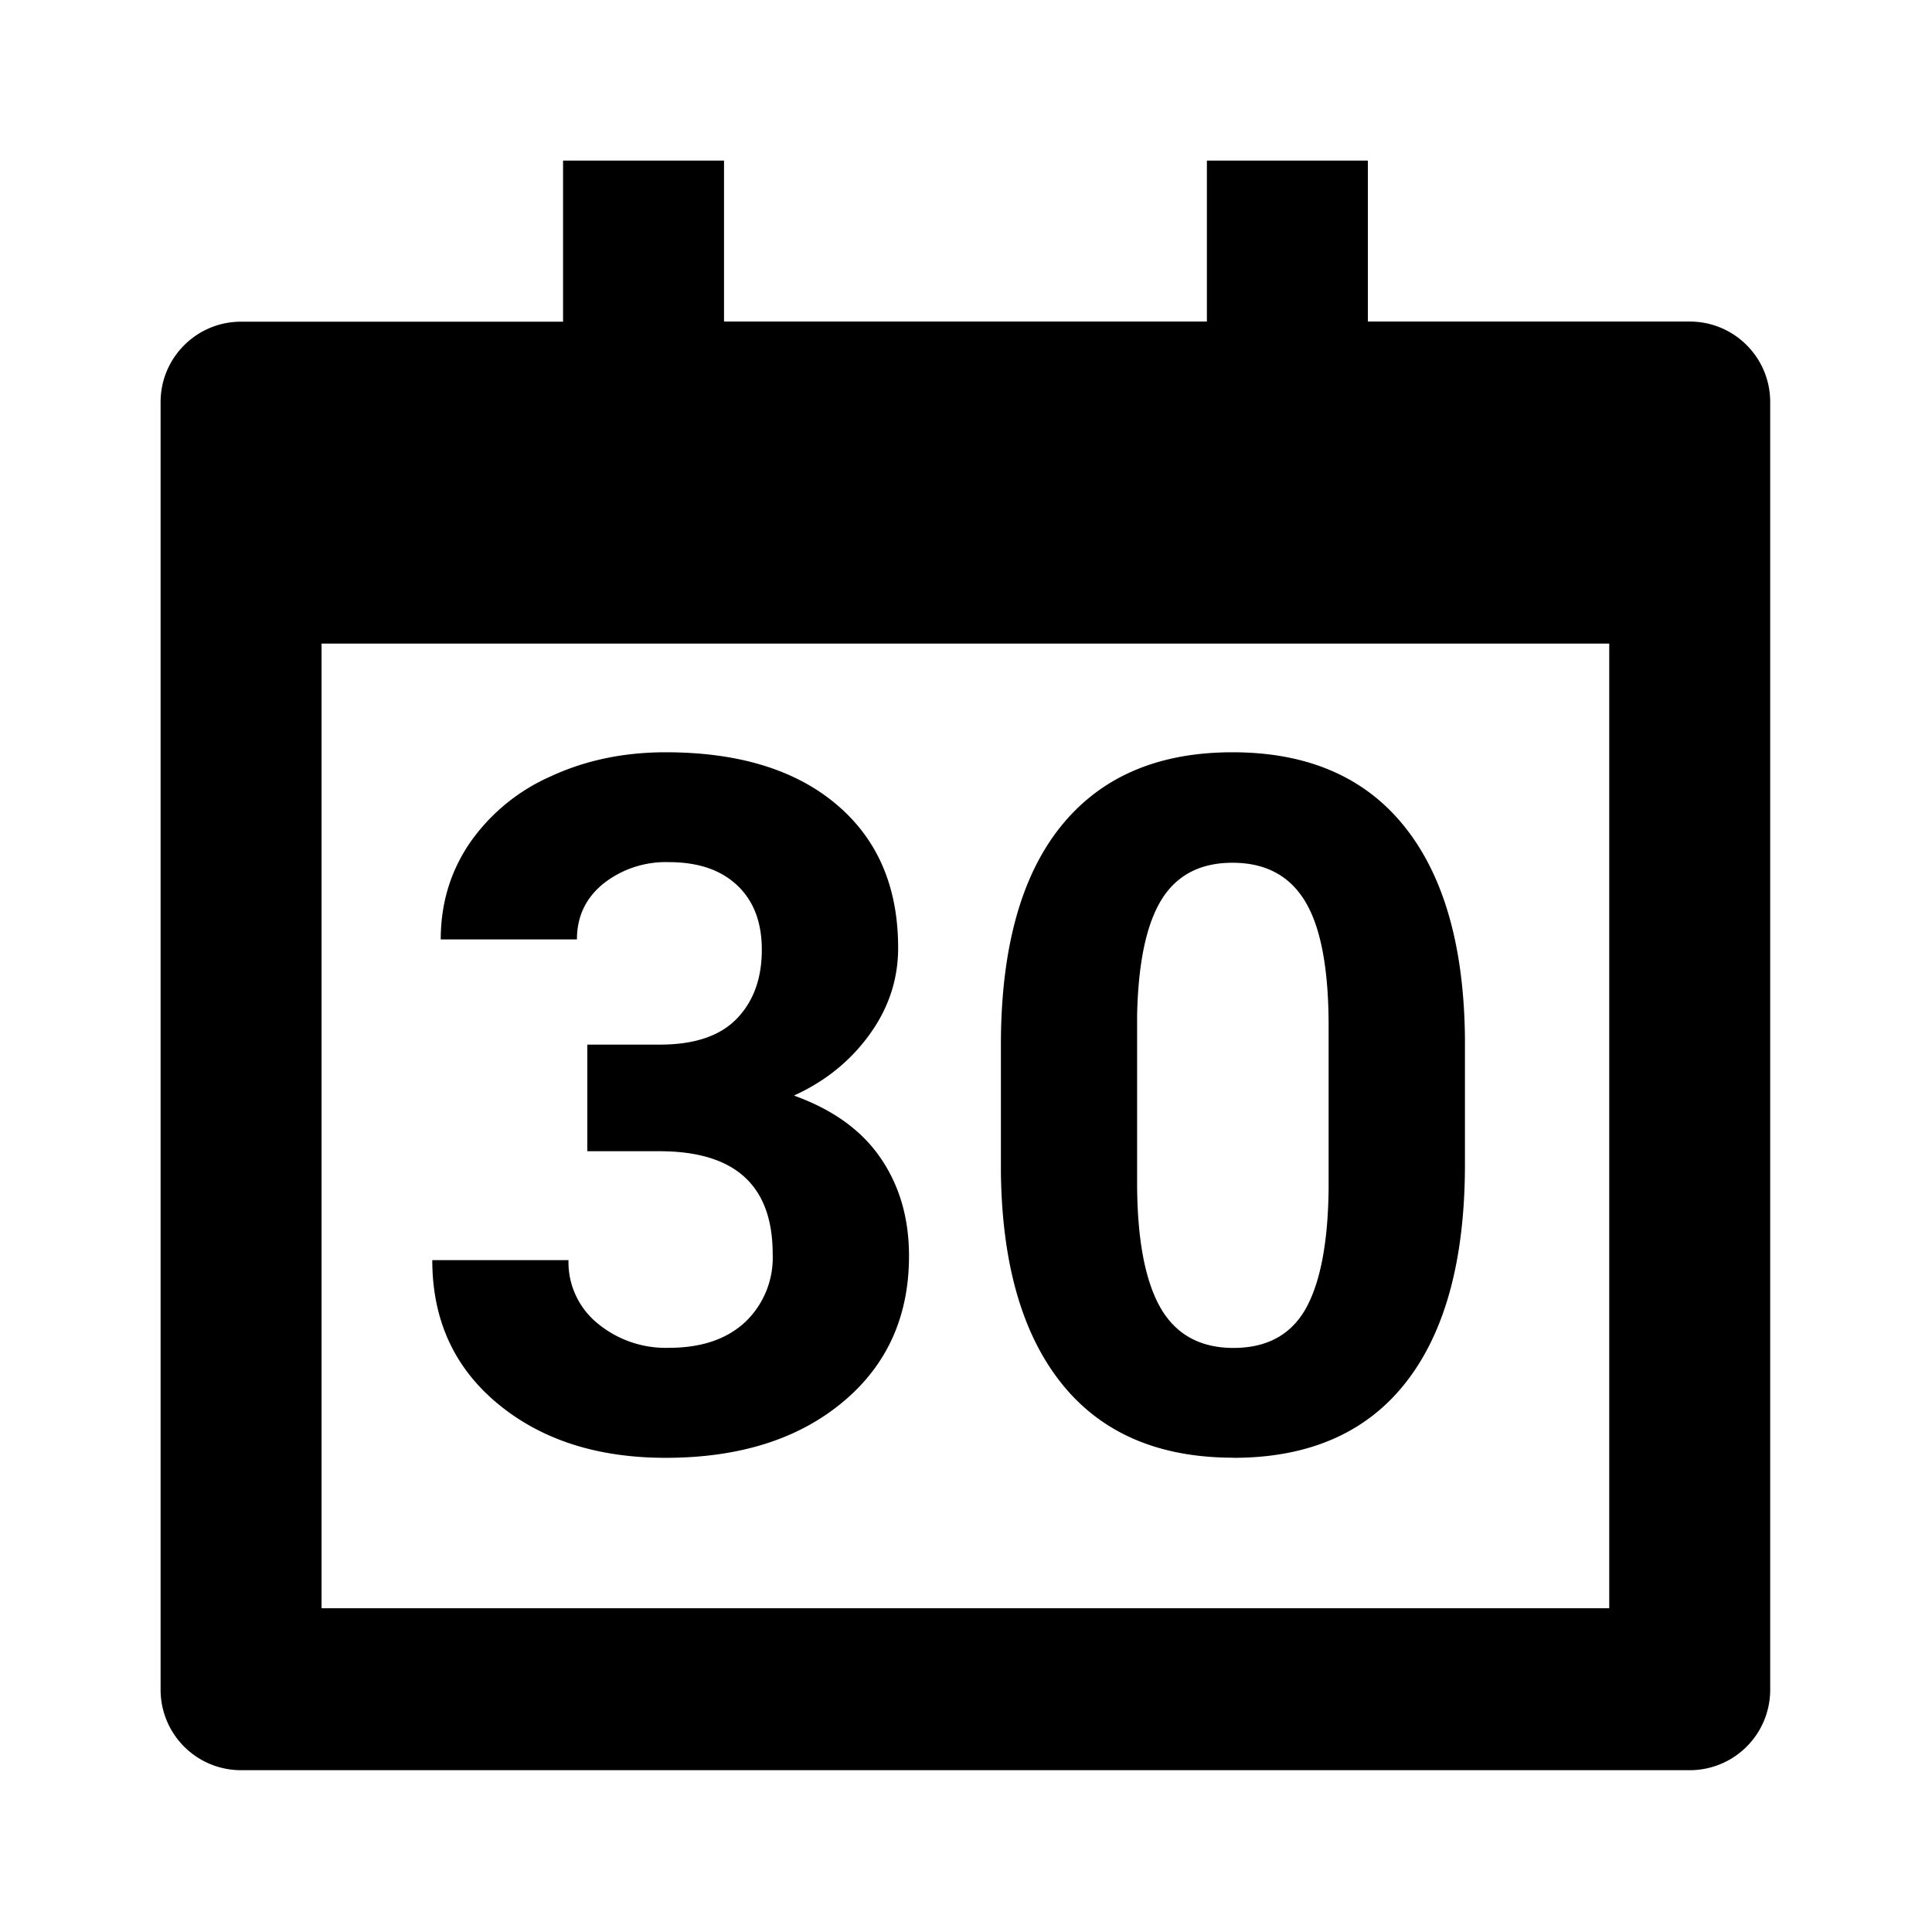 <svg width="16" height="16" xmlns="http://www.w3.org/2000/svg"><path d="M11.328 2.663h2.666c.368 0 .666.298.666.666v10.665a.666.666 0 0 1-.666.666H1.997a.666.666 0 0 1-.667-.667V3.33c0-.368.298-.666.667-.666h2.666V1.33h1.333v1.333h3.999V1.33h1.333v1.333Zm-5.815 9.41c.606 0 1.094-.153 1.462-.458.369-.305.553-.71.553-1.214 0-.313-.079-.584-.237-.813-.157-.229-.396-.4-.716-.515.258-.117.466-.285.625-.504.159-.219.238-.458.238-.719 0-.505-.17-.901-.512-1.189-.34-.287-.812-.431-1.413-.431-.347 0-.664.066-.951.199a1.6 1.6 0 0 0-.672.553c-.16.235-.24.501-.24.798h1.128c0-.19.073-.344.22-.463a.833.833 0 0 1 .542-.177c.24 0 .428.063.564.191.137.128.205.306.205.535 0 .237-.069.427-.207.57-.138.143-.35.215-.636.215h-.602v.883h.598c.625 0 .937.283.937.851a.735.735 0 0 1-.228.564c-.153.142-.363.213-.631.213a.885.885 0 0 1-.592-.203.654.654 0 0 1-.24-.523H3.58c0 .492.18.888.54 1.187.361.3.825.45 1.393.45Zm4.702 0c.627 0 1.104-.21 1.429-.626.325-.416.488-1.018.488-1.804V8.596c-.008-.762-.176-1.348-.504-1.755-.328-.407-.802-.611-1.421-.611-.62 0-1.094.205-1.424.617-.329.411-.494 1.014-.494 1.808v1.047c.008.762.176 1.348.504 1.757.328.409.802.613 1.422.613Zm0-.91c-.279 0-.481-.114-.608-.339-.126-.225-.19-.57-.19-1.033V8.41c.009-.435.076-.754.202-.959.126-.204.322-.306.588-.306.273 0 .474.107.603.322.129.215.193.558.193 1.029v1.351c-.005.445-.069.776-.19.992-.123.216-.322.324-.598.324ZM2.663 5.328v7.991h10.664V5.33H2.663Z"/></svg>